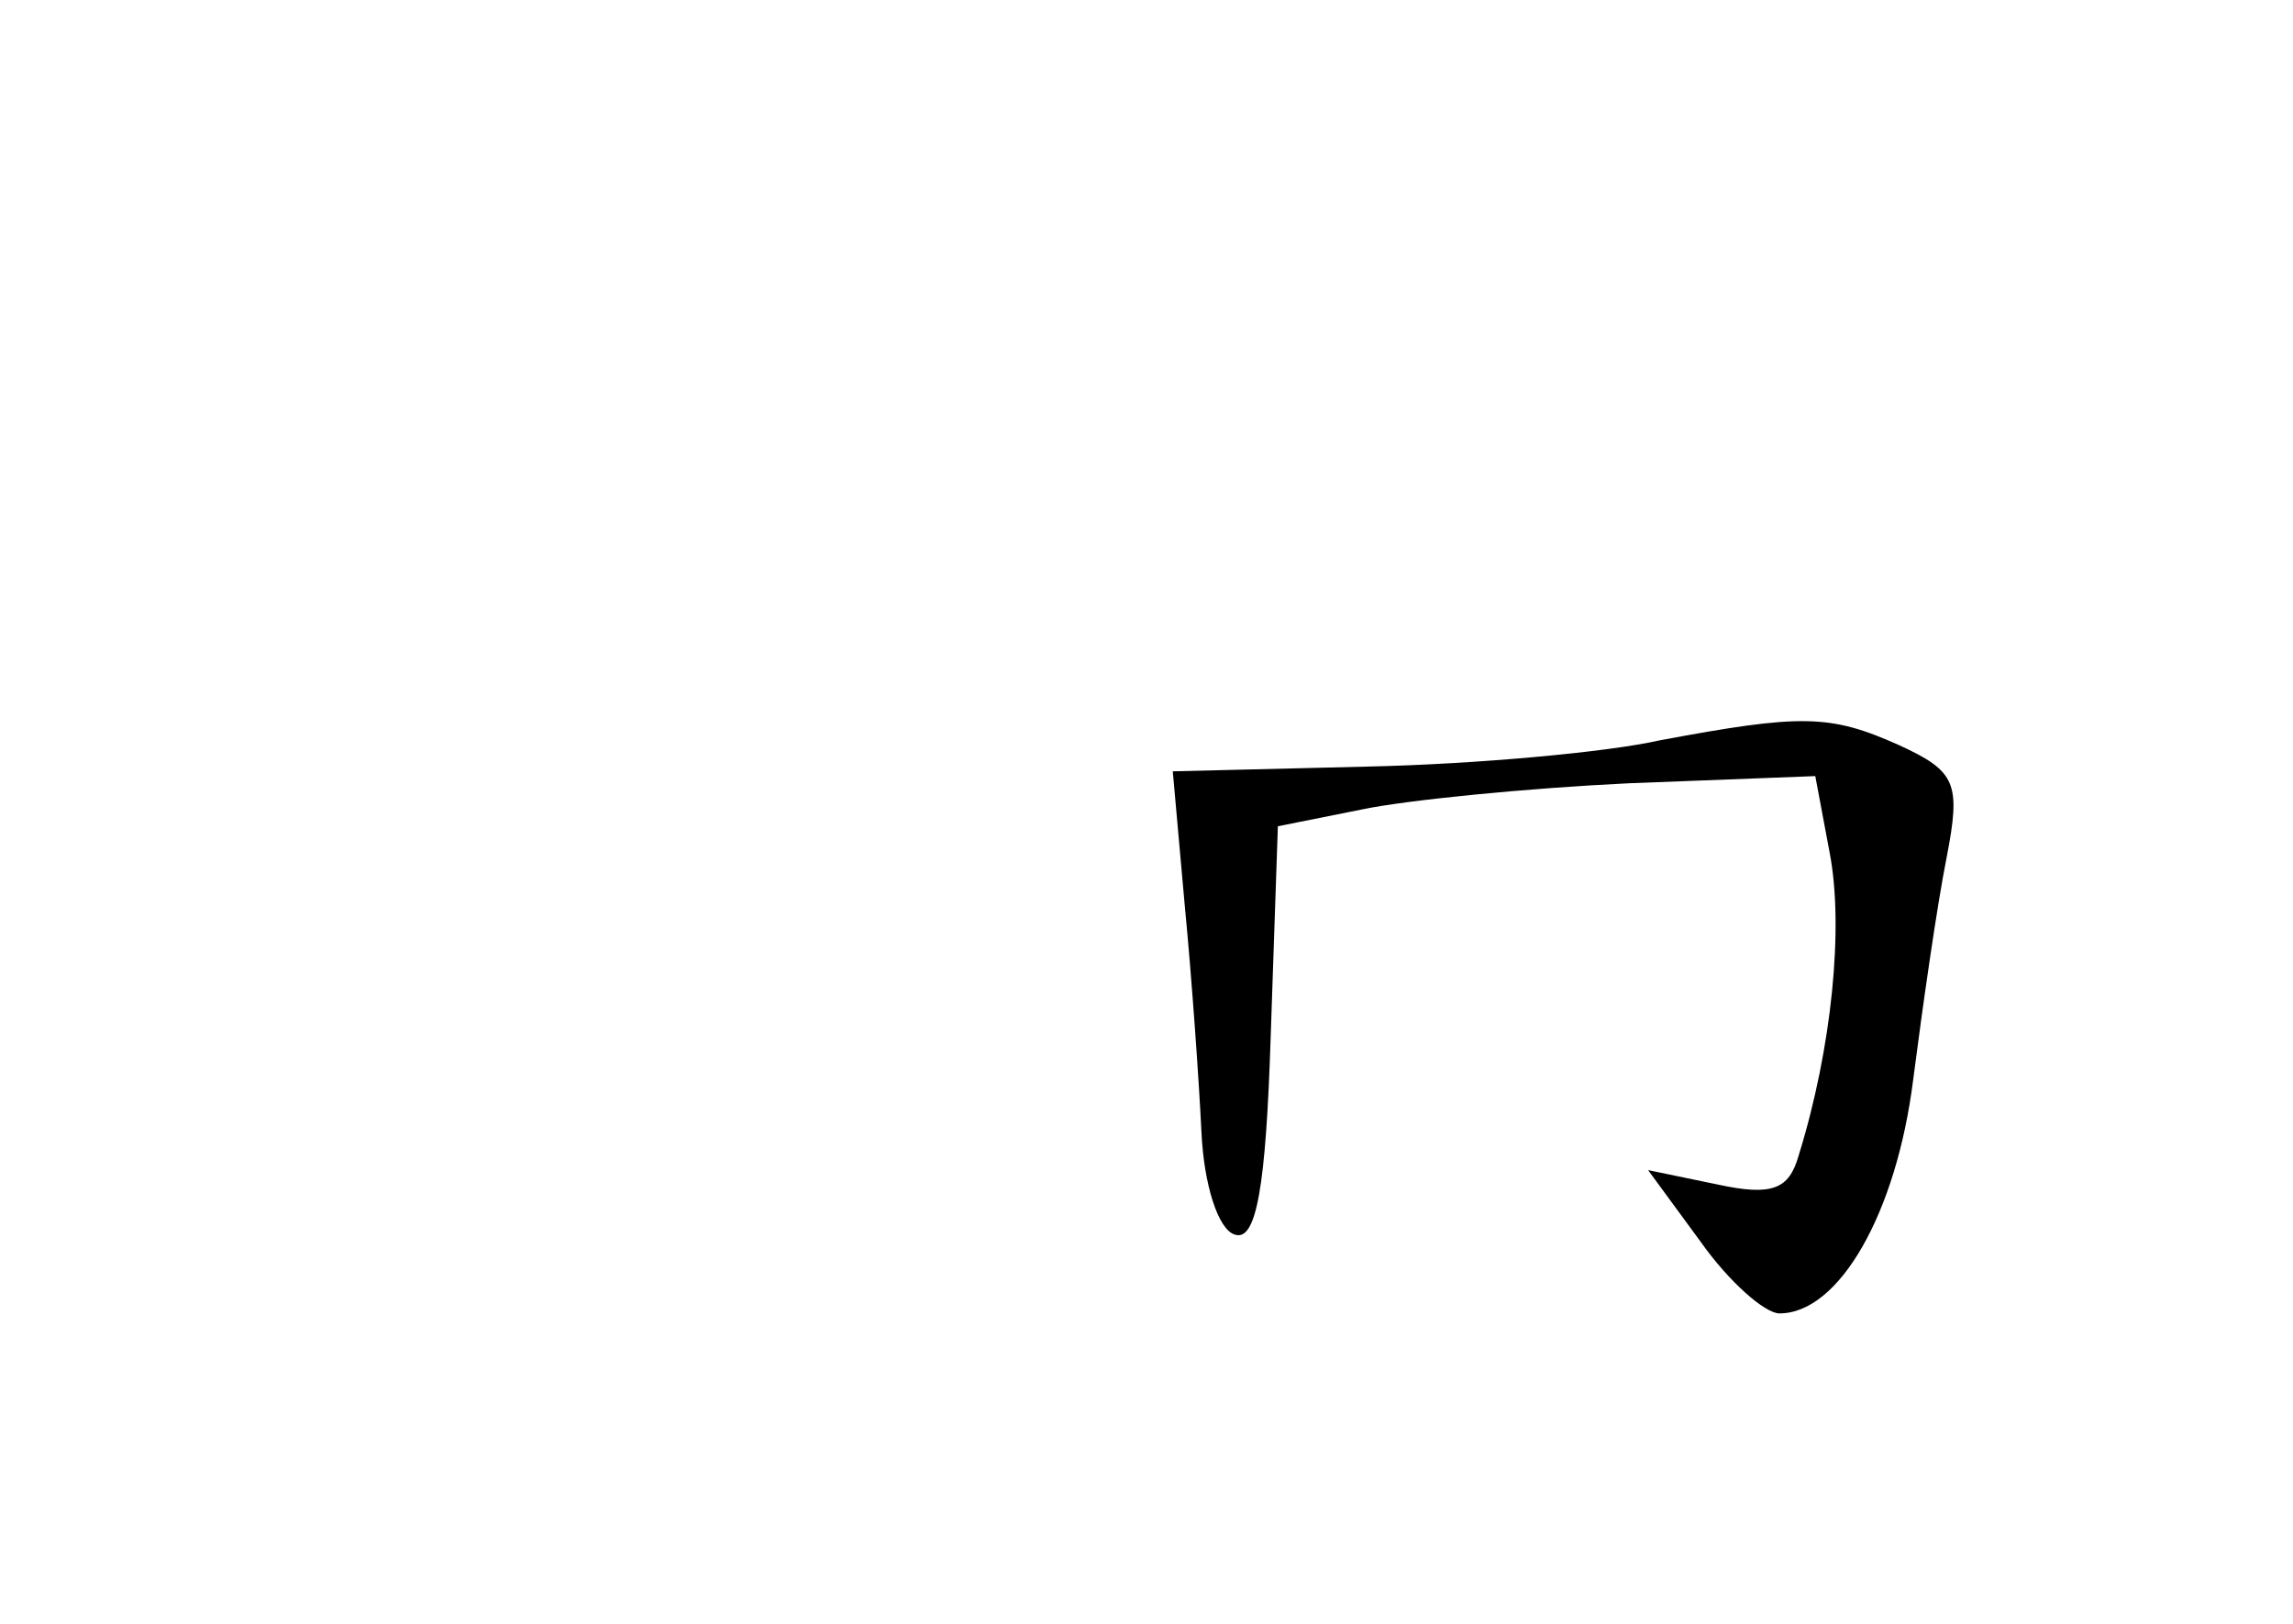 <?xml version="1.0" standalone="no"?>
<!DOCTYPE svg PUBLIC "-//W3C//DTD SVG 20010904//EN"
 "http://www.w3.org/TR/2001/REC-SVG-20010904/DTD/svg10.dtd">
<svg version="1.0" xmlns="http://www.w3.org/2000/svg"
 width="96pt" height="68pt" viewBox="0 0 96 68"
 preserveAspectRatio="xMidYMid meet">
<g transform="translate(0,68) scale(0.1,-0.1)"
fill="#000000" stroke="none">
<path d="M695 370 c-22 -5 -77 -10 -122 -11 l-82 -2 5 -56 c3 -31 6 -74 7 -95
1 -22 7 -41 14 -43 9 -3 13 20 15 83 l3 88 35 7 c19 4 70 9 112 11 l78 3 6
-32 c6 -31 1 -82 -13 -127 -4 -14 -11 -17 -34 -12 l-29 6 22 -30 c12 -17 27
-30 33 -30 25 0 49 42 56 98 4 31 10 73 14 93 6 31 4 36 -20 47 -29 13 -41 13
-100 2z"/>
</g>
</svg>
